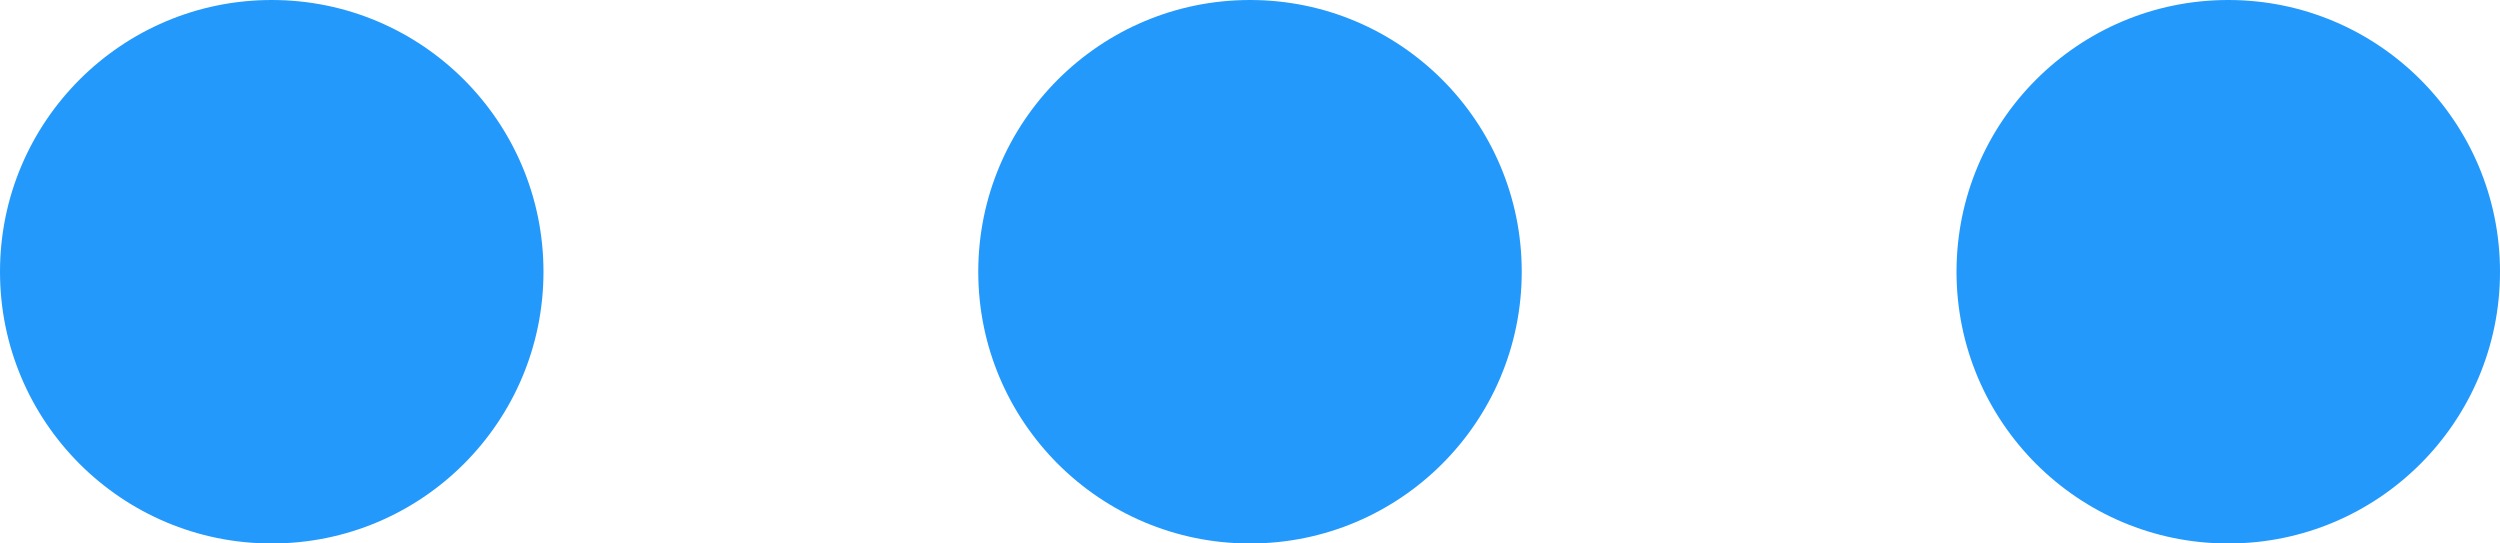 <?xml version="1.0" encoding="utf-8"?>
<!-- Generator: Adobe Illustrator 22.1.0, SVG Export Plug-In . SVG Version: 6.00 Build 0)  -->
<svg version="1.1" id="图层_1" xmlns="http://www.w3.org/2000/svg" xmlns:xlink="http://www.w3.org/1999/xlink" x="0px" y="0px"
	 viewBox="0 0 23 5" style="enable-background:new 0 0 23 5;" xml:space="preserve">
<style type="text/css">
	.st0{fill:#2499FC;}
</style>
<g id="_13_项目卡更多_move" transform="translate(3 3)">
	<g transform="matrix(1, 0, 0, 1, -3, -3)">
		<circle id="椭圆_312-4" class="st0" cx="2.5" cy="2.5" r="2.5"/>
	</g>
	<g transform="matrix(1, 0, 0, 1, -3, -3)">
		<circle id="椭圆_312-5" class="st0" cx="11.5" cy="2.5" r="2.5"/>
	</g>
	<g transform="matrix(1, 0, 0, 1, -3, -3)">
		<circle id="椭圆_312-6" class="st0" cx="20.5" cy="2.5" r="2.5"/>
	</g>
</g>
</svg>
